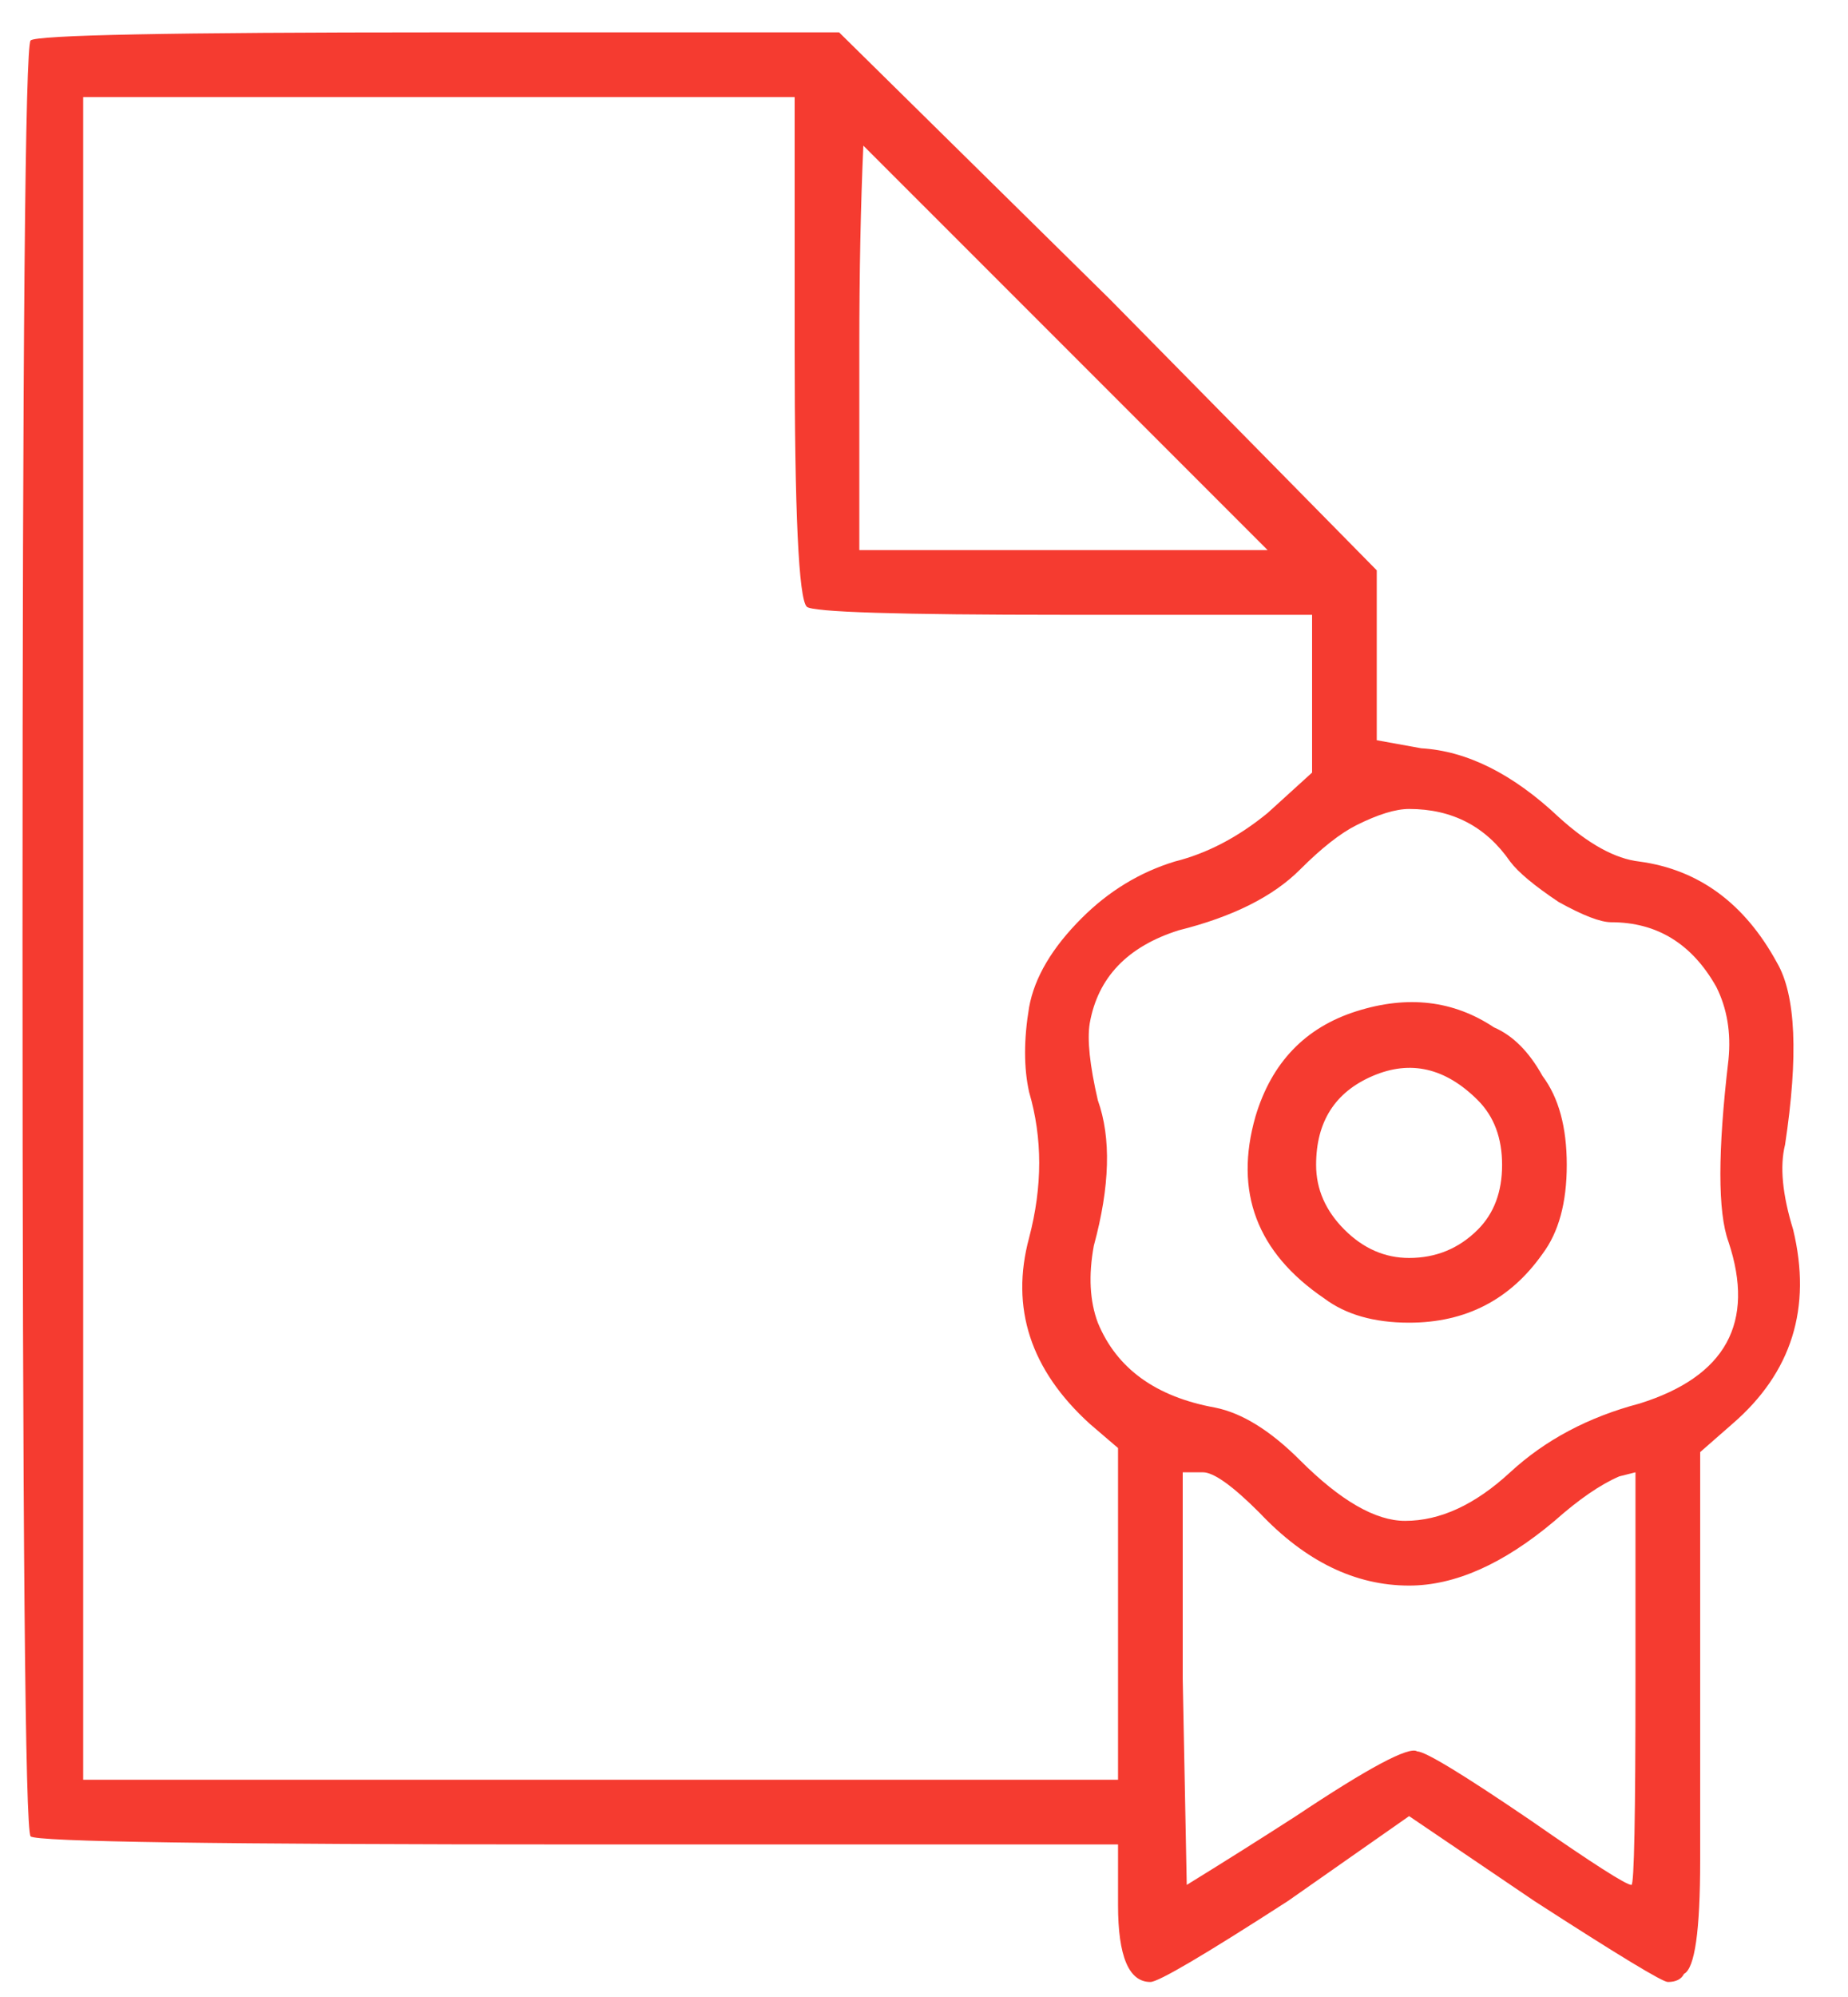 <svg width="50" height="54" viewBox="0 0 50 54" fill="none" xmlns="http://www.w3.org/2000/svg">
<path d="M0.609 25.375C0.609 9.333 0.682 1.24 0.828 1.094C0.974 0.948 4.656 0.875 11.875 0.875H22.703L30.031 8.094L37.25 15.422V17.719V20.016L38.453 20.234C39.693 20.307 40.932 20.927 42.172 22.094C42.974 22.823 43.703 23.224 44.359 23.297C45.964 23.516 47.203 24.427 48.078 26.031C48.589 26.906 48.661 28.547 48.297 30.953C48.151 31.537 48.224 32.302 48.516 33.25C49.026 35.365 48.479 37.115 46.875 38.5L46 39.266V46.156C46 48.052 46 49.438 46 50.312C46 51.26 45.964 51.99 45.891 52.5C45.818 53.01 45.708 53.302 45.562 53.375C45.49 53.521 45.344 53.594 45.125 53.594C44.979 53.594 43.776 52.865 41.516 51.406L38.125 49.109L34.844 51.406C32.583 52.865 31.344 53.594 31.125 53.594C30.542 53.594 30.25 52.901 30.25 51.516V49.875H15.703C5.932 49.875 0.974 49.802 0.828 49.656C0.682 49.51 0.609 41.417 0.609 25.375ZM2.25 25.375V48.125H16.25H30.25V43.641V39.156L29.484 38.5C27.88 37.042 27.333 35.365 27.844 33.469C28.208 32.083 28.208 30.771 27.844 29.531C27.698 28.875 27.698 28.109 27.844 27.234C27.99 26.432 28.463 25.63 29.266 24.828C29.995 24.099 30.833 23.588 31.781 23.297C32.656 23.078 33.495 22.641 34.297 21.984L35.5 20.891V18.812V16.625H28.828C24.307 16.625 21.974 16.552 21.828 16.406C21.609 16.188 21.5 13.854 21.5 9.406V2.625H11.875H2.25V25.375ZM23.25 9.406V14.875H28.828H34.297L28.828 9.406L23.359 3.938C23.287 5.542 23.25 7.365 23.25 9.406ZM36.703 22.312C36.266 22.531 35.755 22.932 35.172 23.516C34.443 24.245 33.349 24.792 31.891 25.156C30.505 25.594 29.703 26.432 29.484 27.672C29.412 28.109 29.484 28.802 29.703 29.75C30.068 30.771 30.031 32.083 29.594 33.688C29.448 34.49 29.484 35.182 29.703 35.766C30.213 37.005 31.271 37.771 32.875 38.062C33.604 38.208 34.37 38.682 35.172 39.484C36.266 40.578 37.214 41.125 38.016 41.125C38.964 41.125 39.911 40.688 40.859 39.812C41.807 38.938 42.974 38.318 44.359 37.953C46.693 37.224 47.495 35.766 46.766 33.578C46.474 32.776 46.474 31.135 46.766 28.656C46.839 27.927 46.729 27.271 46.438 26.688C45.781 25.521 44.833 24.938 43.594 24.938C43.302 24.938 42.828 24.755 42.172 24.391C41.516 23.953 41.078 23.588 40.859 23.297C40.203 22.349 39.292 21.875 38.125 21.875C37.76 21.875 37.286 22.021 36.703 22.312ZM33.969 30.188C34.406 28.729 35.318 27.781 36.703 27.344C38.089 26.906 39.328 27.052 40.422 27.781C40.932 28 41.37 28.438 41.734 29.094C42.172 29.677 42.391 30.479 42.391 31.5C42.391 32.521 42.172 33.323 41.734 33.906C40.859 35.146 39.656 35.766 38.125 35.766C37.177 35.766 36.411 35.547 35.828 35.109C34.005 33.87 33.385 32.229 33.969 30.188ZM39.984 29.75C39.109 28.875 38.161 28.656 37.141 29.094C36.12 29.531 35.609 30.333 35.609 31.5C35.609 32.156 35.865 32.74 36.375 33.25C36.885 33.76 37.469 34.016 38.125 34.016C38.854 34.016 39.474 33.76 39.984 33.25C40.422 32.812 40.641 32.229 40.641 31.5C40.641 30.771 40.422 30.188 39.984 29.75ZM32 45.391L32.109 50.969C33.057 50.385 34.042 49.766 35.062 49.109C37.031 47.797 38.125 47.214 38.344 47.359C38.562 47.359 39.583 47.979 41.406 49.219C43.083 50.385 43.995 50.969 44.141 50.969C44.214 50.969 44.25 49.109 44.25 45.391V39.812L43.812 39.922C43.302 40.141 42.719 40.542 42.062 41.125C40.677 42.292 39.365 42.875 38.125 42.875C36.667 42.875 35.318 42.219 34.078 40.906C33.349 40.177 32.839 39.812 32.547 39.812H32V45.391Z" fill="#F53B30"/>
</svg>
